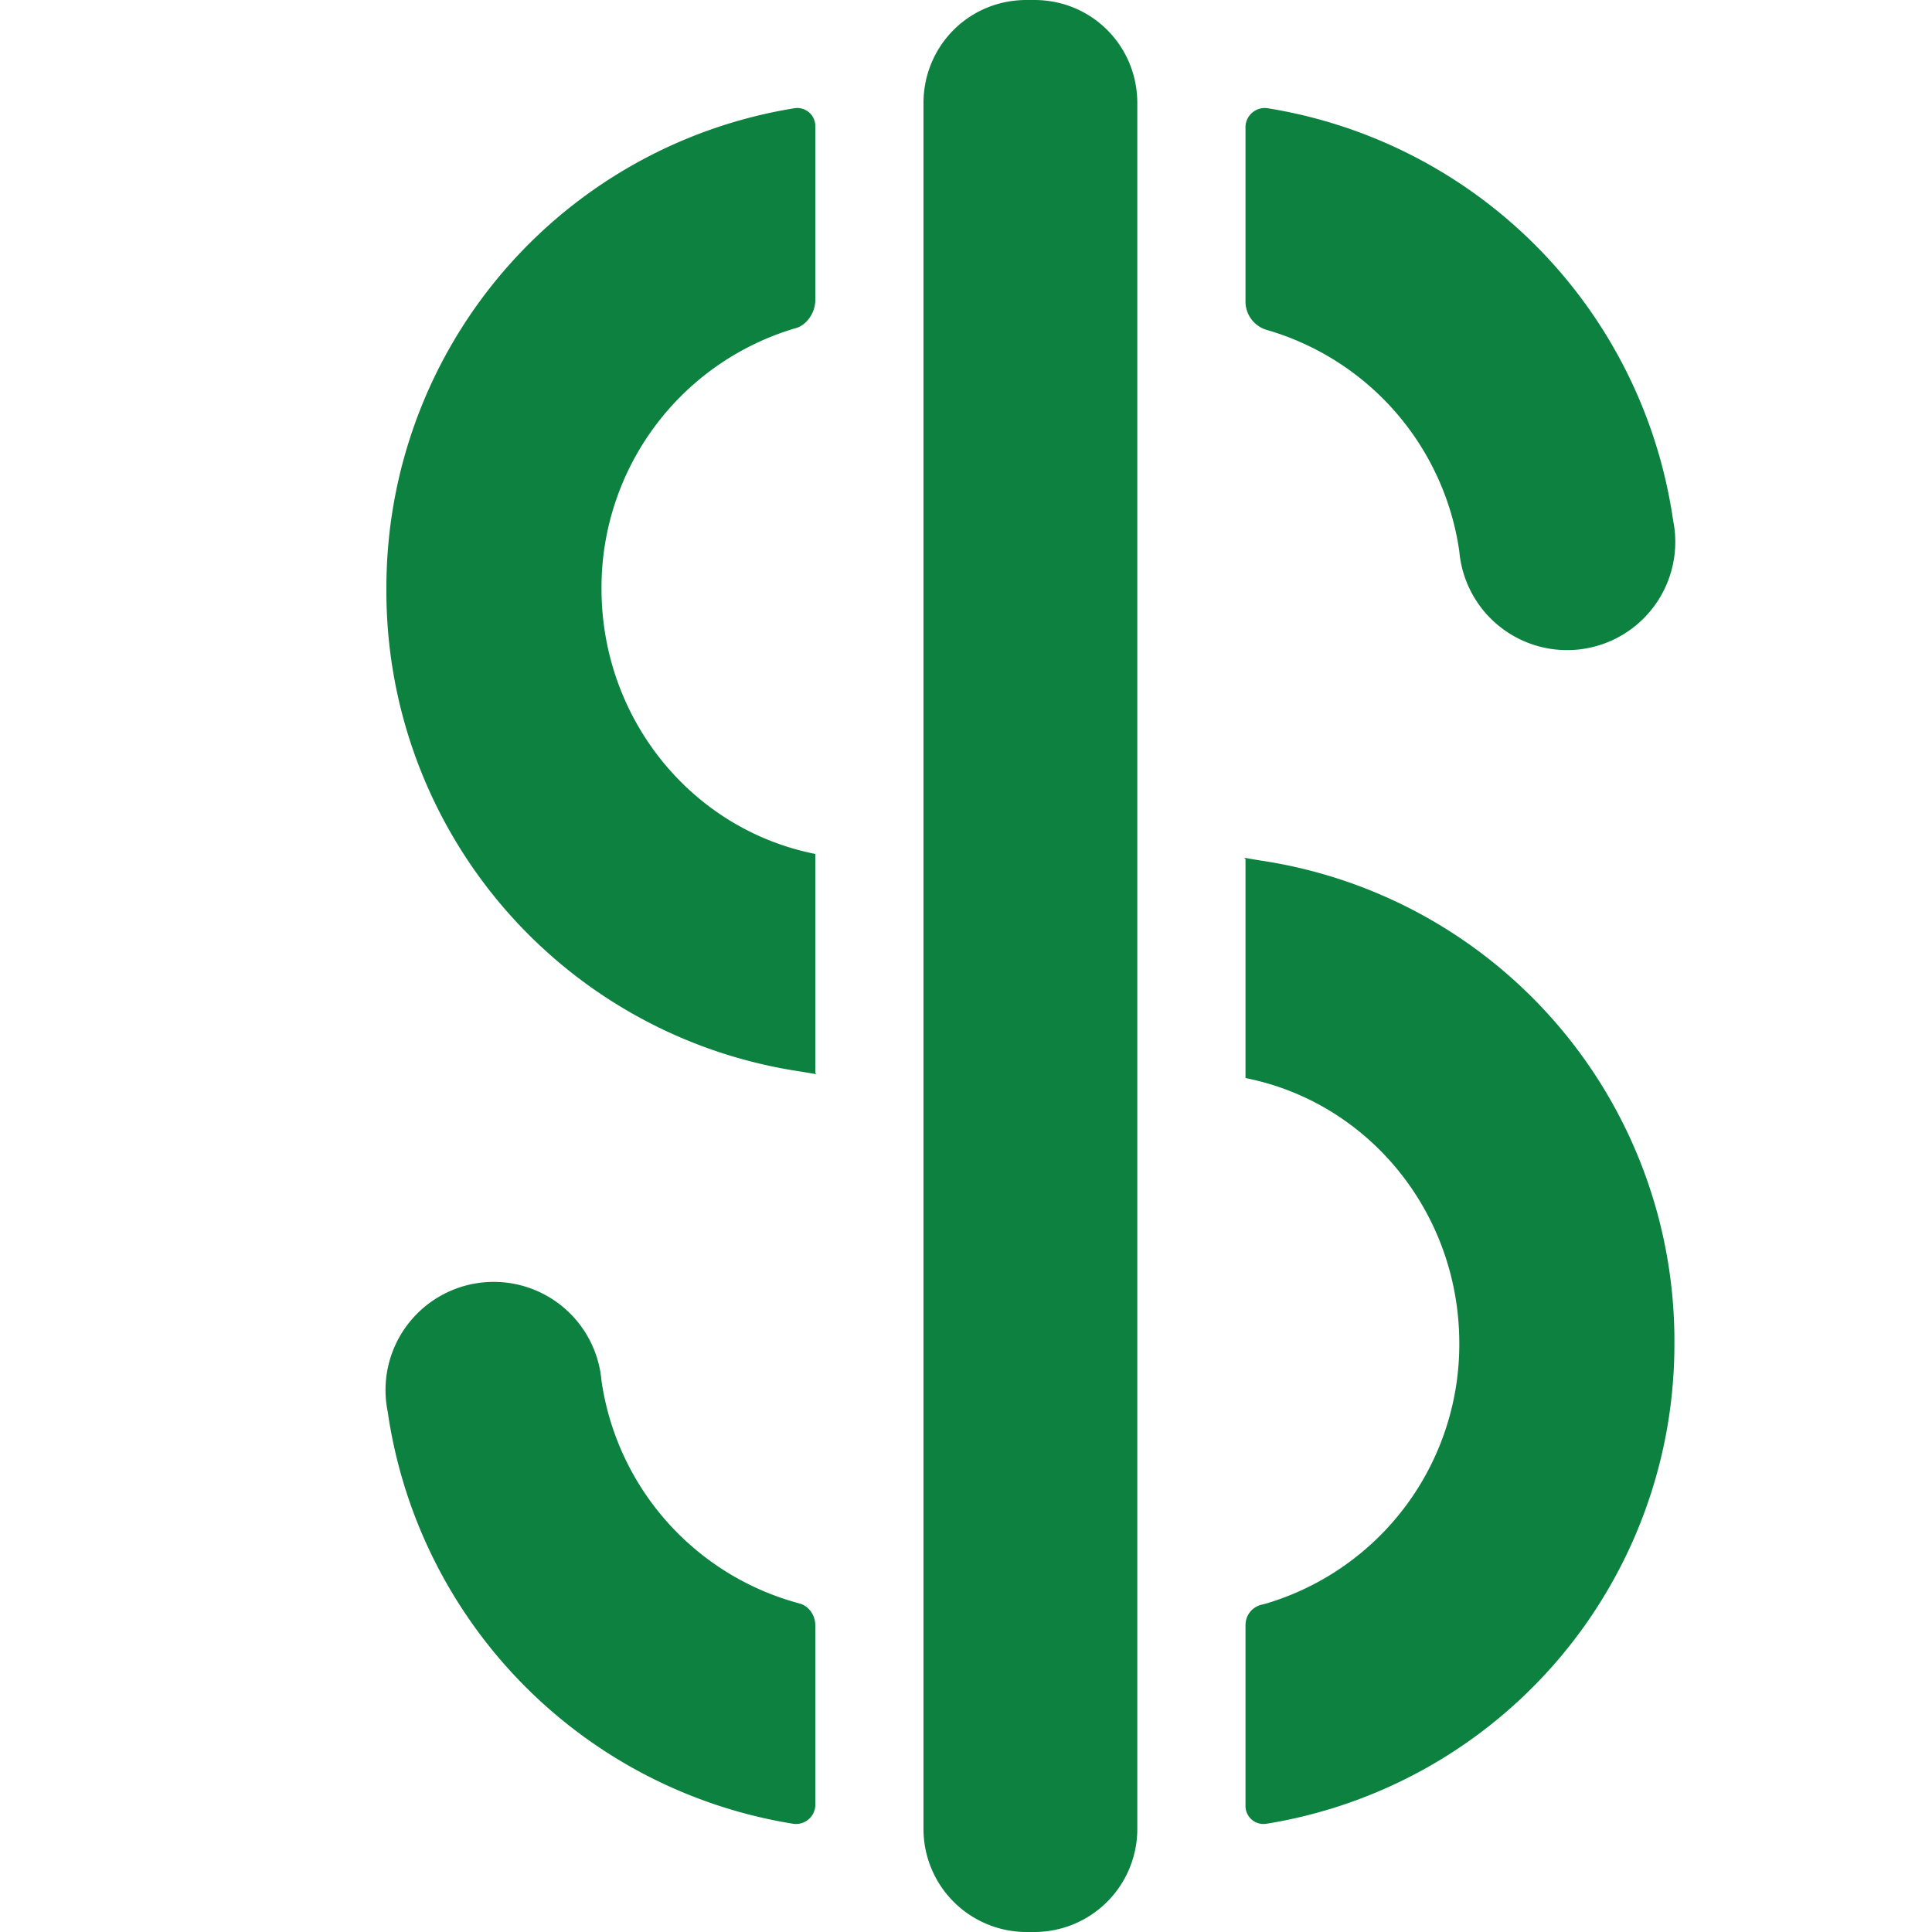 <svg xmlns="http://www.w3.org/2000/svg" width="15" height="15"><path fill="#0C8140" fill-rule="evenodd" d="M7.97 0h.06c.45 0 .8.36.8.8v13.4a.8.8 0 0 1-.8.8h-.06a.8.8 0 0 1-.8-.8V.8c0-.44.35-.8.8-.8zm1.87.84a3.79 3.79 0 0 1 3.15 3.2.84.84 0 1 1-1.66.24 2.1 2.1 0 0 0-1.5-1.72.23.23 0 0 1-.16-.22V.98a.15.15 0 0 1 .17-.14zm-3.5 7.5l-.12-.02A3.77 3.77 0 0 1 3 4.57 3.77 3.77 0 0 1 6.17.84a.14.14 0 0 1 .16.14v1.35c0 .1-.07.2-.16.22a2.1 2.1 0 0 0-1.5 2.02c0 1.01.7 1.87 1.66 2.06v1.7zm-.18 5.82a3.79 3.79 0 0 1-3.15-3.2.84.84 0 1 1 1.66-.24 2.1 2.1 0 0 0 1.54 1.73c.07.02.12.09.12.17v1.4a.15.15 0 0 1-.17.14zm3.5-7.5l.12.02A3.77 3.77 0 0 1 13 10.43a3.77 3.77 0 0 1-3.17 3.73.14.14 0 0 1-.16-.14v-1.4c0-.08.05-.14.12-.16l.04-.01a2.1 2.1 0 0 0 1.5-2.02c0-1.01-.7-1.87-1.66-2.06v-1.7z"/></svg>
